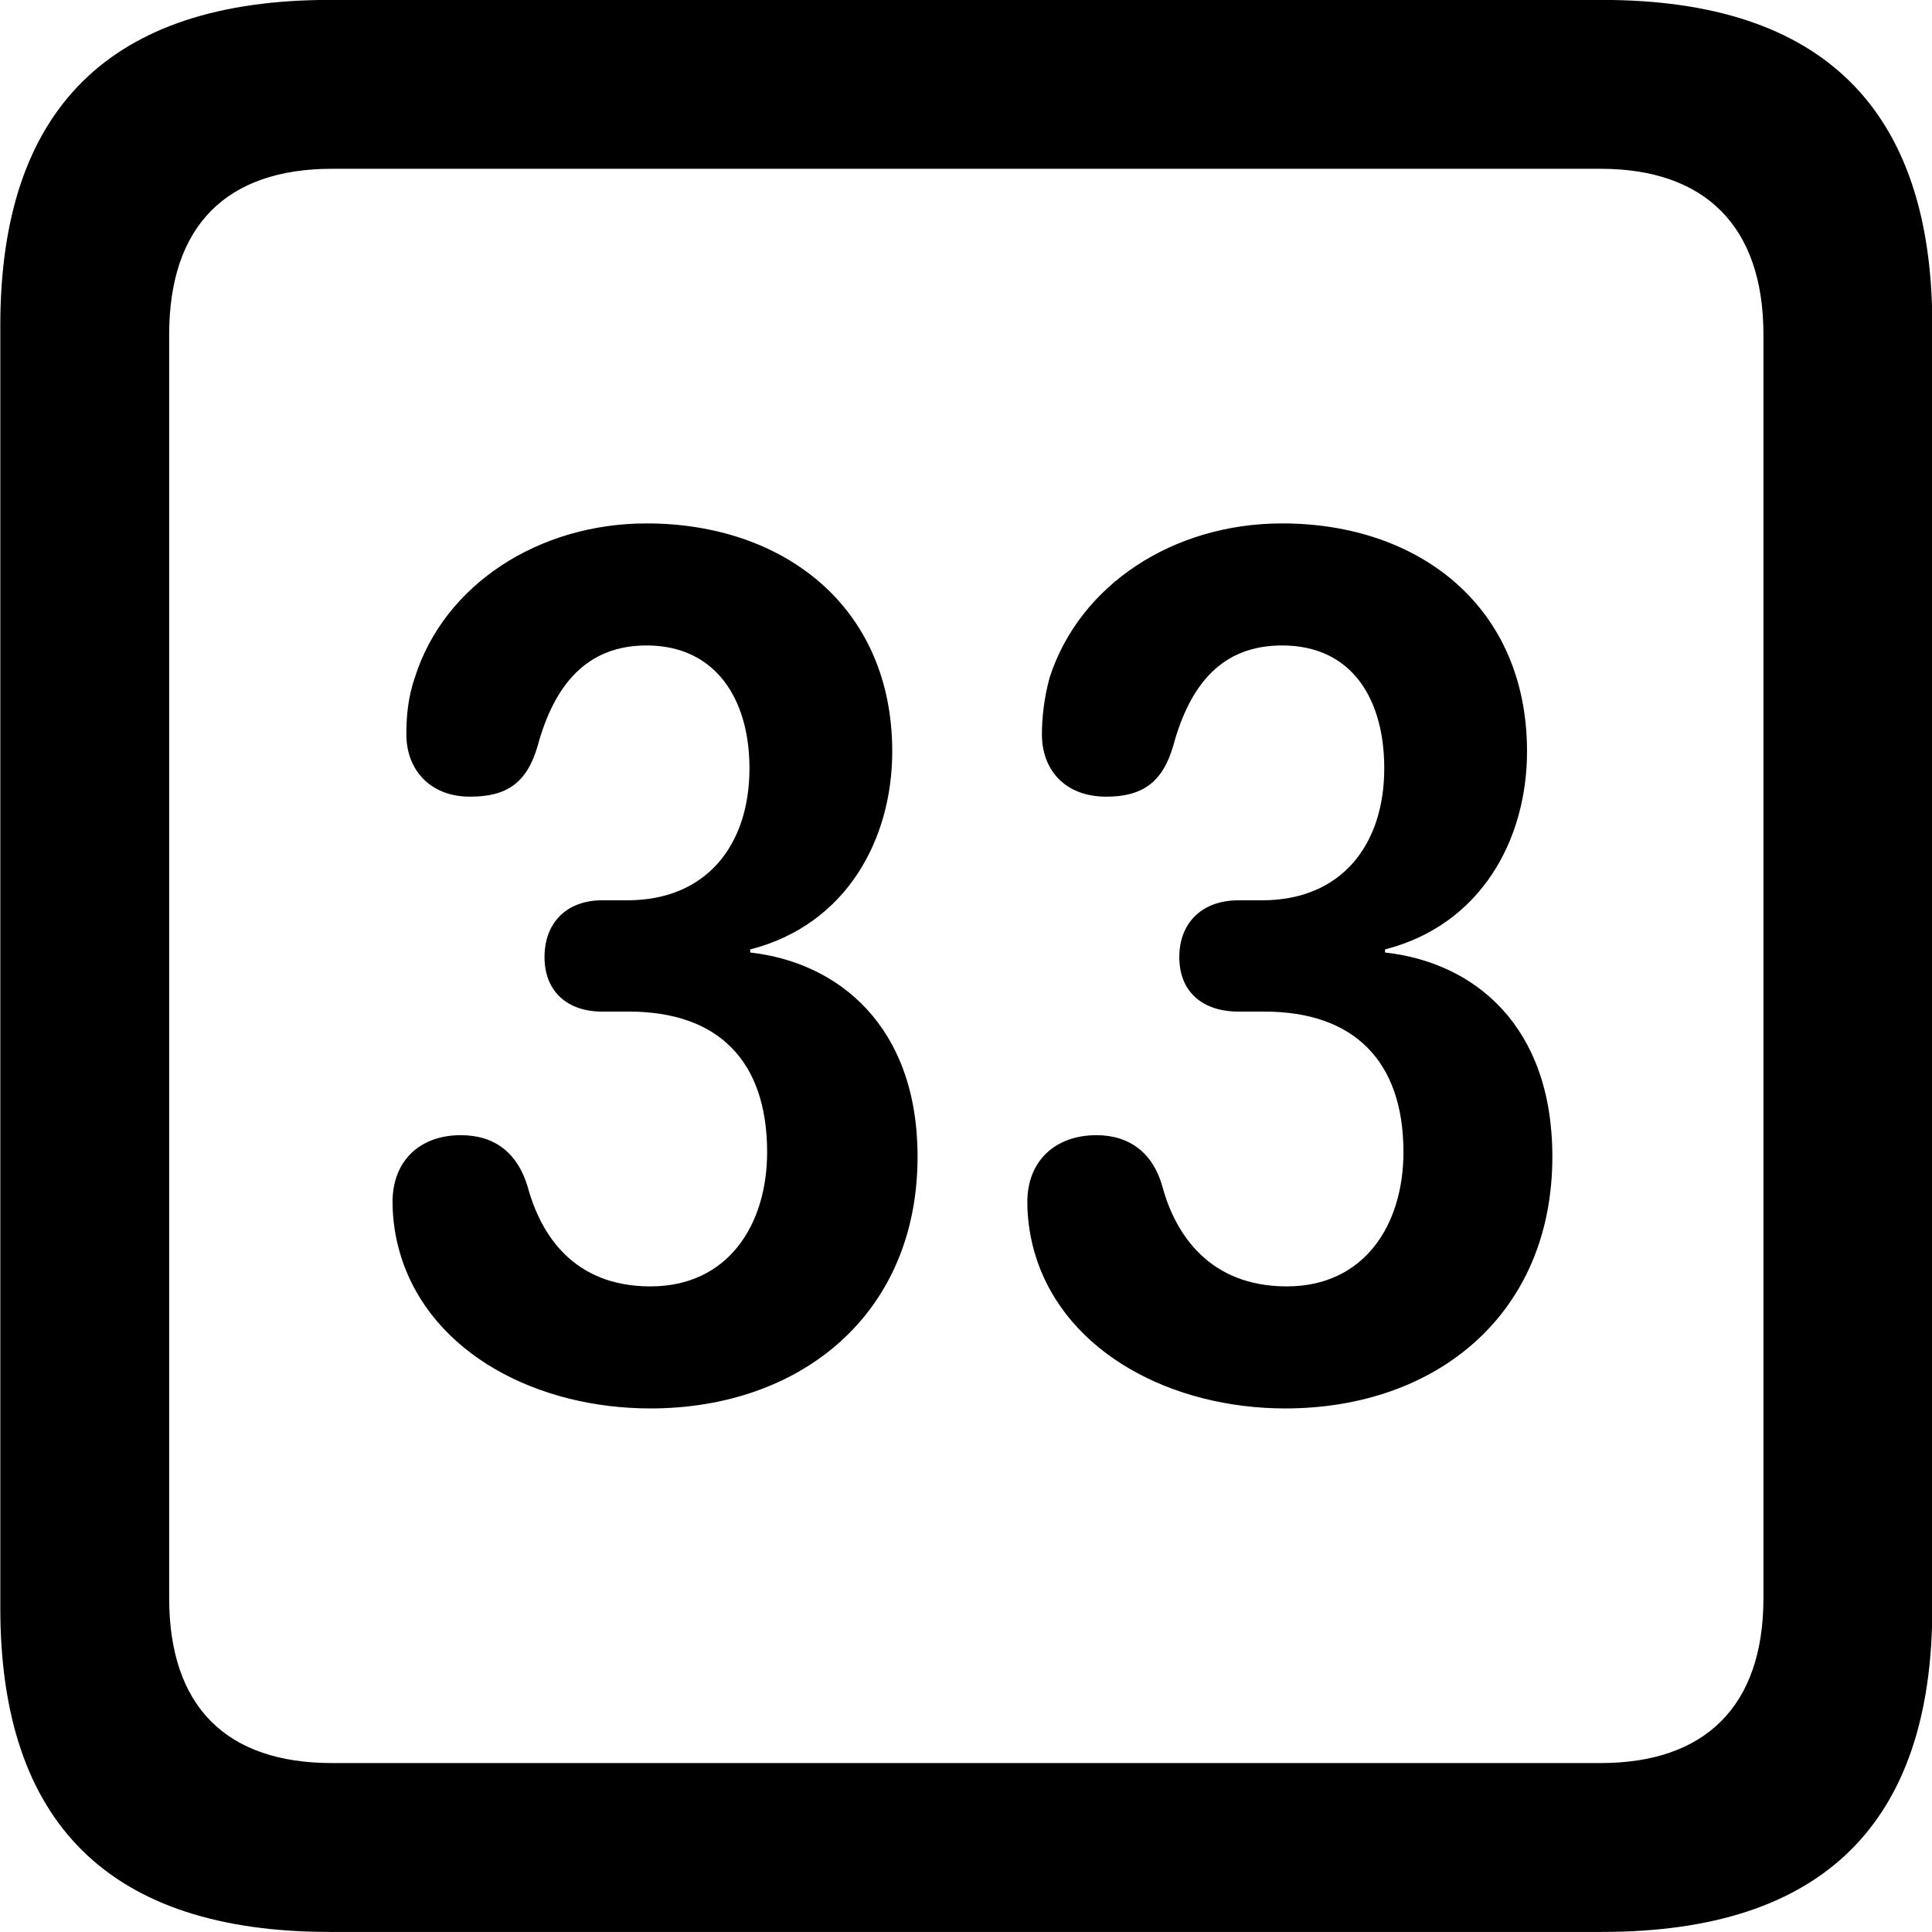 <svg viewBox="0 0 25.17 25.17" xmlns="http://www.w3.org/2000/svg"><path d="M4.294 25.169H20.874C23.744 25.169 25.174 23.759 25.174 20.949V4.239C25.174 1.419 23.744 -0.001 20.874 -0.001H4.294C1.434 -0.001 0.004 1.419 0.004 4.239V20.949C0.004 23.759 1.434 25.169 4.294 25.169ZM4.324 22.969C2.954 22.969 2.204 22.239 2.204 20.819V4.359C2.204 2.939 2.954 2.199 4.324 2.199H20.854C22.204 2.199 22.974 2.939 22.974 4.359V20.819C22.974 22.239 22.204 22.969 20.854 22.969ZM8.474 18.349C10.434 18.349 11.954 17.119 11.954 15.069C11.954 13.369 10.924 12.539 9.774 12.409V12.369C11.024 12.049 11.624 10.939 11.624 9.789C11.624 7.899 10.204 6.819 8.424 6.819C7.014 6.819 5.784 7.619 5.404 8.829C5.314 9.089 5.294 9.339 5.294 9.569C5.294 10.019 5.594 10.379 6.124 10.379C6.604 10.379 6.864 10.199 7.004 9.719C7.224 8.909 7.654 8.409 8.424 8.409C9.324 8.409 9.764 9.109 9.764 10.009C9.764 11.009 9.204 11.729 8.174 11.729H7.844C7.384 11.729 7.094 12.019 7.094 12.469C7.094 12.919 7.394 13.179 7.844 13.179H8.194C9.354 13.179 9.994 13.819 9.994 15.009C9.994 15.959 9.484 16.759 8.474 16.759C7.474 16.759 7.044 16.089 6.874 15.459C6.744 15.029 6.454 14.789 6.004 14.789C5.474 14.789 5.114 15.119 5.114 15.659C5.114 15.899 5.154 16.149 5.224 16.369C5.624 17.639 7.004 18.349 8.474 18.349ZM16.744 18.349C18.714 18.349 20.224 17.119 20.224 15.069C20.224 13.369 19.214 12.539 18.044 12.409V12.369C19.294 12.049 19.894 10.939 19.894 9.789C19.894 7.899 18.484 6.819 16.704 6.819C15.284 6.819 14.064 7.619 13.674 8.829C13.604 9.089 13.574 9.339 13.574 9.569C13.574 10.019 13.864 10.379 14.414 10.379C14.874 10.379 15.144 10.199 15.284 9.719C15.504 8.909 15.924 8.409 16.704 8.409C17.614 8.409 18.034 9.109 18.034 10.009C18.034 11.009 17.474 11.729 16.444 11.729H16.134C15.664 11.729 15.364 12.019 15.364 12.469C15.364 12.919 15.664 13.179 16.134 13.179H16.474C17.634 13.179 18.284 13.819 18.284 15.009C18.284 15.959 17.774 16.759 16.764 16.759C15.764 16.759 15.314 16.089 15.144 15.459C15.024 15.029 14.724 14.789 14.284 14.789C13.754 14.789 13.384 15.119 13.384 15.659C13.384 15.899 13.424 16.149 13.494 16.369C13.894 17.639 15.284 18.349 16.744 18.349Z" /></svg>